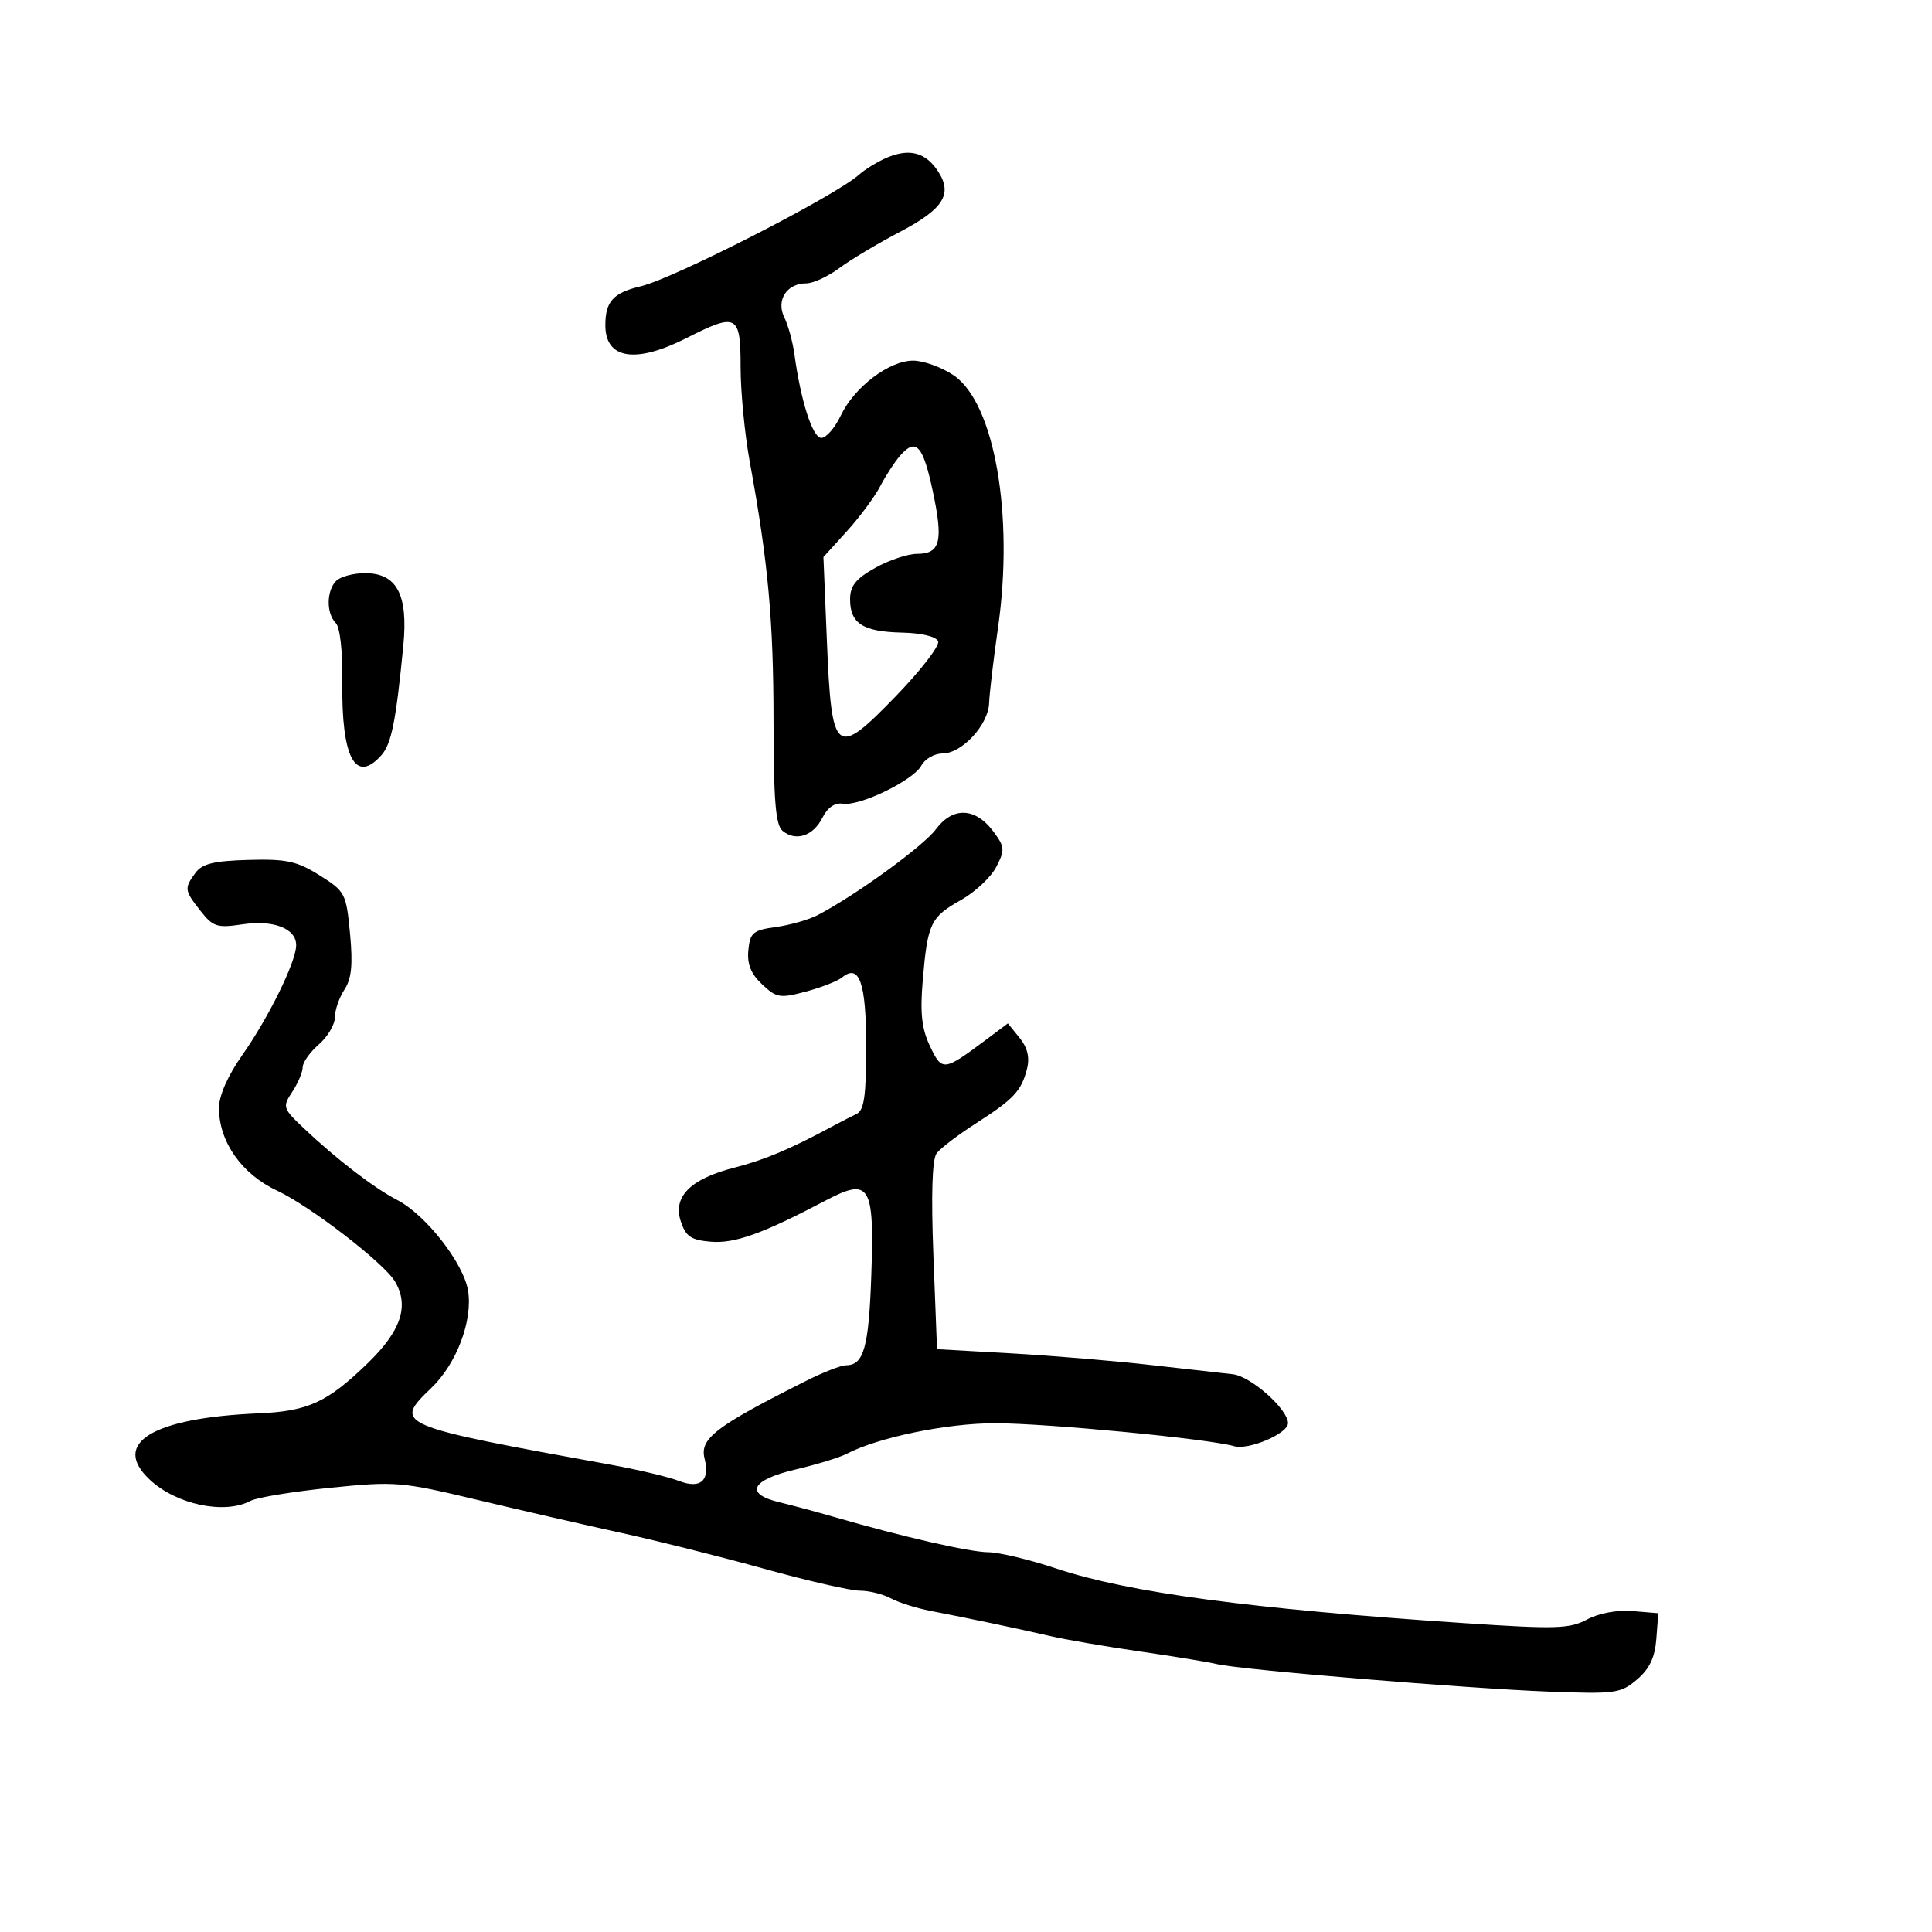 <svg xmlns="http://www.w3.org/2000/svg" width="300" height="300" viewBox="0 0 300 300" version="1.1">
  <defs/>
  <path d="M145.338,128.756 C147.942,125.235 151.468,125.377 154.246,129.116 C156.029,131.515 156.066,131.971 154.693,134.627 C153.87,136.219 151.399,138.531 149.203,139.766 C144.497,142.411 144.035,143.38 143.287,152.194 C142.853,157.314 143.117,159.727 144.41,162.452 C146.277,166.385 146.542,166.357 153,161.528 L156.5,158.911 L158.312,161.142 C159.541,162.656 159.917,164.196 159.481,165.931 C158.611,169.398 157.432,170.661 151.543,174.436 C148.77,176.214 146.023,178.306 145.44,179.084 C144.743,180.014 144.572,185.48 144.94,195 L145.5,209.5 L157,210.149 C163.325,210.505 173,211.311 178.5,211.938 C184,212.565 189.814,213.218 191.421,213.389 C194.205,213.684 200,218.819 200,220.99 C200,222.606 193.9,225.21 191.633,224.562 C187.611,223.411 162.502,221.004 154.497,221.002 C147.007,221 136.326,223.206 131.433,225.765 C130.37,226.321 126.8,227.412 123.5,228.189 C116.623,229.807 115.562,231.962 121,233.262 C122.925,233.723 126.75,234.751 129.5,235.547 C140.145,238.629 150.508,241.001 153.438,241.026 C155.122,241.04 159.875,242.177 164,243.552 C175.239,247.298 194.092,249.822 227.442,252.045 C241.609,252.989 243.725,252.926 246.442,251.471 C248.266,250.495 251.114,249.968 253.5,250.167 L257.5,250.5 L257.195,254.5 C256.976,257.375 256.132,259.146 254.195,260.795 C251.663,262.951 250.836,263.064 240.5,262.672 C227.697,262.185 192.653,259.285 189,258.408 C187.625,258.079 182.225,257.192 177,256.439 C171.775,255.686 165.475,254.601 163,254.029 C158.028,252.879 150.637,251.326 144.5,250.141 C142.3,249.716 139.517,248.836 138.316,248.184 C137.114,247.533 134.956,247 133.52,247 C132.084,247 125.417,245.474 118.704,243.608 C111.992,241.743 102,239.235 96.5,238.035 C91,236.835 80.942,234.525 74.149,232.903 C62.276,230.067 61.39,229.994 51.239,231.026 C45.432,231.617 39.882,232.528 38.906,233.05 C34.874,235.208 27.387,233.634 23.25,229.759 C17.211,224.102 23.663,220.166 40.121,219.466 C47.842,219.138 50.813,217.774 57.115,211.663 C62.278,206.658 63.573,202.775 61.338,199 C59.631,196.117 48.154,187.271 43,184.868 C37.534,182.318 34,177.287 34,172.055 C34,170.136 35.361,167.043 37.621,163.828 C41.732,157.978 45.976,149.338 45.99,146.785 C46.005,144.173 42.477,142.806 37.607,143.536 C33.719,144.119 33.077,143.913 31.145,141.457 C28.623,138.252 28.583,137.953 30.34,135.55 C31.386,134.119 33.191,133.676 38.59,133.526 C44.485,133.363 46.105,133.715 49.62,135.918 C53.601,138.413 53.761,138.717 54.351,144.954 C54.81,149.791 54.592,151.974 53.481,153.669 C52.667,154.912 52,156.848 52,157.971 C52,159.094 50.875,160.991 49.5,162.187 C48.125,163.382 47,164.97 47,165.716 C47,166.461 46.276,168.175 45.391,169.526 C43.837,171.898 43.899,172.093 47.227,175.241 C52.296,180.035 58.071,184.47 61.67,186.33 C66.119,188.63 71.986,196.138 72.681,200.422 C73.433,205.057 70.902,211.762 66.982,215.517 C61.023,221.226 61.335,221.359 95,227.471 C99.125,228.22 103.813,229.338 105.417,229.955 C108.775,231.247 110.273,229.935 109.402,226.465 C108.627,223.379 111.116,221.481 125.245,214.384 C127.855,213.073 130.612,212 131.373,212 C134.122,212 134.907,209.22 135.291,198.121 C135.784,183.913 135.098,182.786 128.167,186.435 C118.406,191.573 114.08,193.125 110.38,192.814 C107.296,192.554 106.492,192.009 105.709,189.646 C104.446,185.832 107.202,183.06 113.983,181.325 C118.64,180.133 122.623,178.465 129,175.034 C130.375,174.294 132.175,173.367 133,172.974 C134.181,172.41 134.5,170.195 134.5,162.552 C134.5,152.587 133.449,149.568 130.75,151.78 C130.063,152.343 127.537,153.329 125.138,153.971 C121.118,155.046 120.584,154.958 118.341,152.85 C116.596,151.211 115.99,149.704 116.203,147.531 C116.468,144.821 116.924,144.441 120.5,143.945 C122.7,143.64 125.625,142.802 127,142.082 C132.955,138.966 143.404,131.373 145.338,128.756 Z M137.841,24.43 C141.279,23.013 143.755,23.696 145.647,26.585 C147.974,30.136 146.52,32.449 139.722,36.014 C136.3,37.808 132.068,40.339 130.317,41.638 C128.566,42.937 126.259,44 125.189,44 C122.164,44 120.478,46.619 121.787,49.284 C122.386,50.503 123.091,53.075 123.355,55 C124.352,62.293 126.187,68 127.534,68 C128.289,68 129.643,66.447 130.543,64.55 C132.649,60.112 138.056,56 141.785,56 C143.391,56 146.217,57.019 148.066,58.265 C154.417,62.545 157.478,79.956 154.965,97.509 C154.257,102.454 153.638,107.701 153.589,109.169 C153.476,112.546 149.365,117 146.361,117 C145.101,117 143.619,117.844 143.067,118.875 C141.837,121.172 133.54,125.206 130.883,124.798 C129.637,124.606 128.501,125.389 127.698,126.991 C126.278,129.824 123.563,130.712 121.514,129.012 C120.435,128.116 120.122,124.298 120.114,111.932 C120.104,96.306 119.273,87.241 116.426,71.73 C115.642,67.456 115,60.819 115,56.98 C115,48.815 114.44,48.517 106.581,52.504 C98.693,56.506 94,55.764 94,50.515 C94,46.805 95.214,45.468 99.506,44.452 C104.643,43.236 129.608,30.479 133.341,27.162 C134.353,26.262 136.378,25.033 137.841,24.43 Z M139.798,70.726 C138.942,71.702 137.539,73.85 136.68,75.5 C135.822,77.15 133.487,80.3 131.491,82.5 L127.862,86.5 L128.396,99.429 C129.133,117.283 129.735,117.774 139.076,108.131 C142.966,104.116 145.934,100.272 145.672,99.588 C145.386,98.843 143.124,98.298 140.016,98.228 C133.994,98.09 132,96.806 132,93.062 C132,90.974 132.874,89.877 135.886,88.184 C138.024,86.983 140.963,86 142.418,86 C146.018,86 146.503,84.053 144.843,76.268 C143.322,69.136 142.238,67.944 139.798,70.726 Z M52.2,90.2 C52.86,89.54 54.875,89 56.677,89 C61.634,89 63.395,92.33 62.626,100.252 C61.49,111.961 60.784,115.499 59.237,117.25 C55.213,121.802 53.004,117.69 53.156,105.933 C53.218,101.126 52.803,97.403 52.13,96.73 C50.648,95.248 50.686,91.714 52.2,90.2 Z"/>
</svg>


